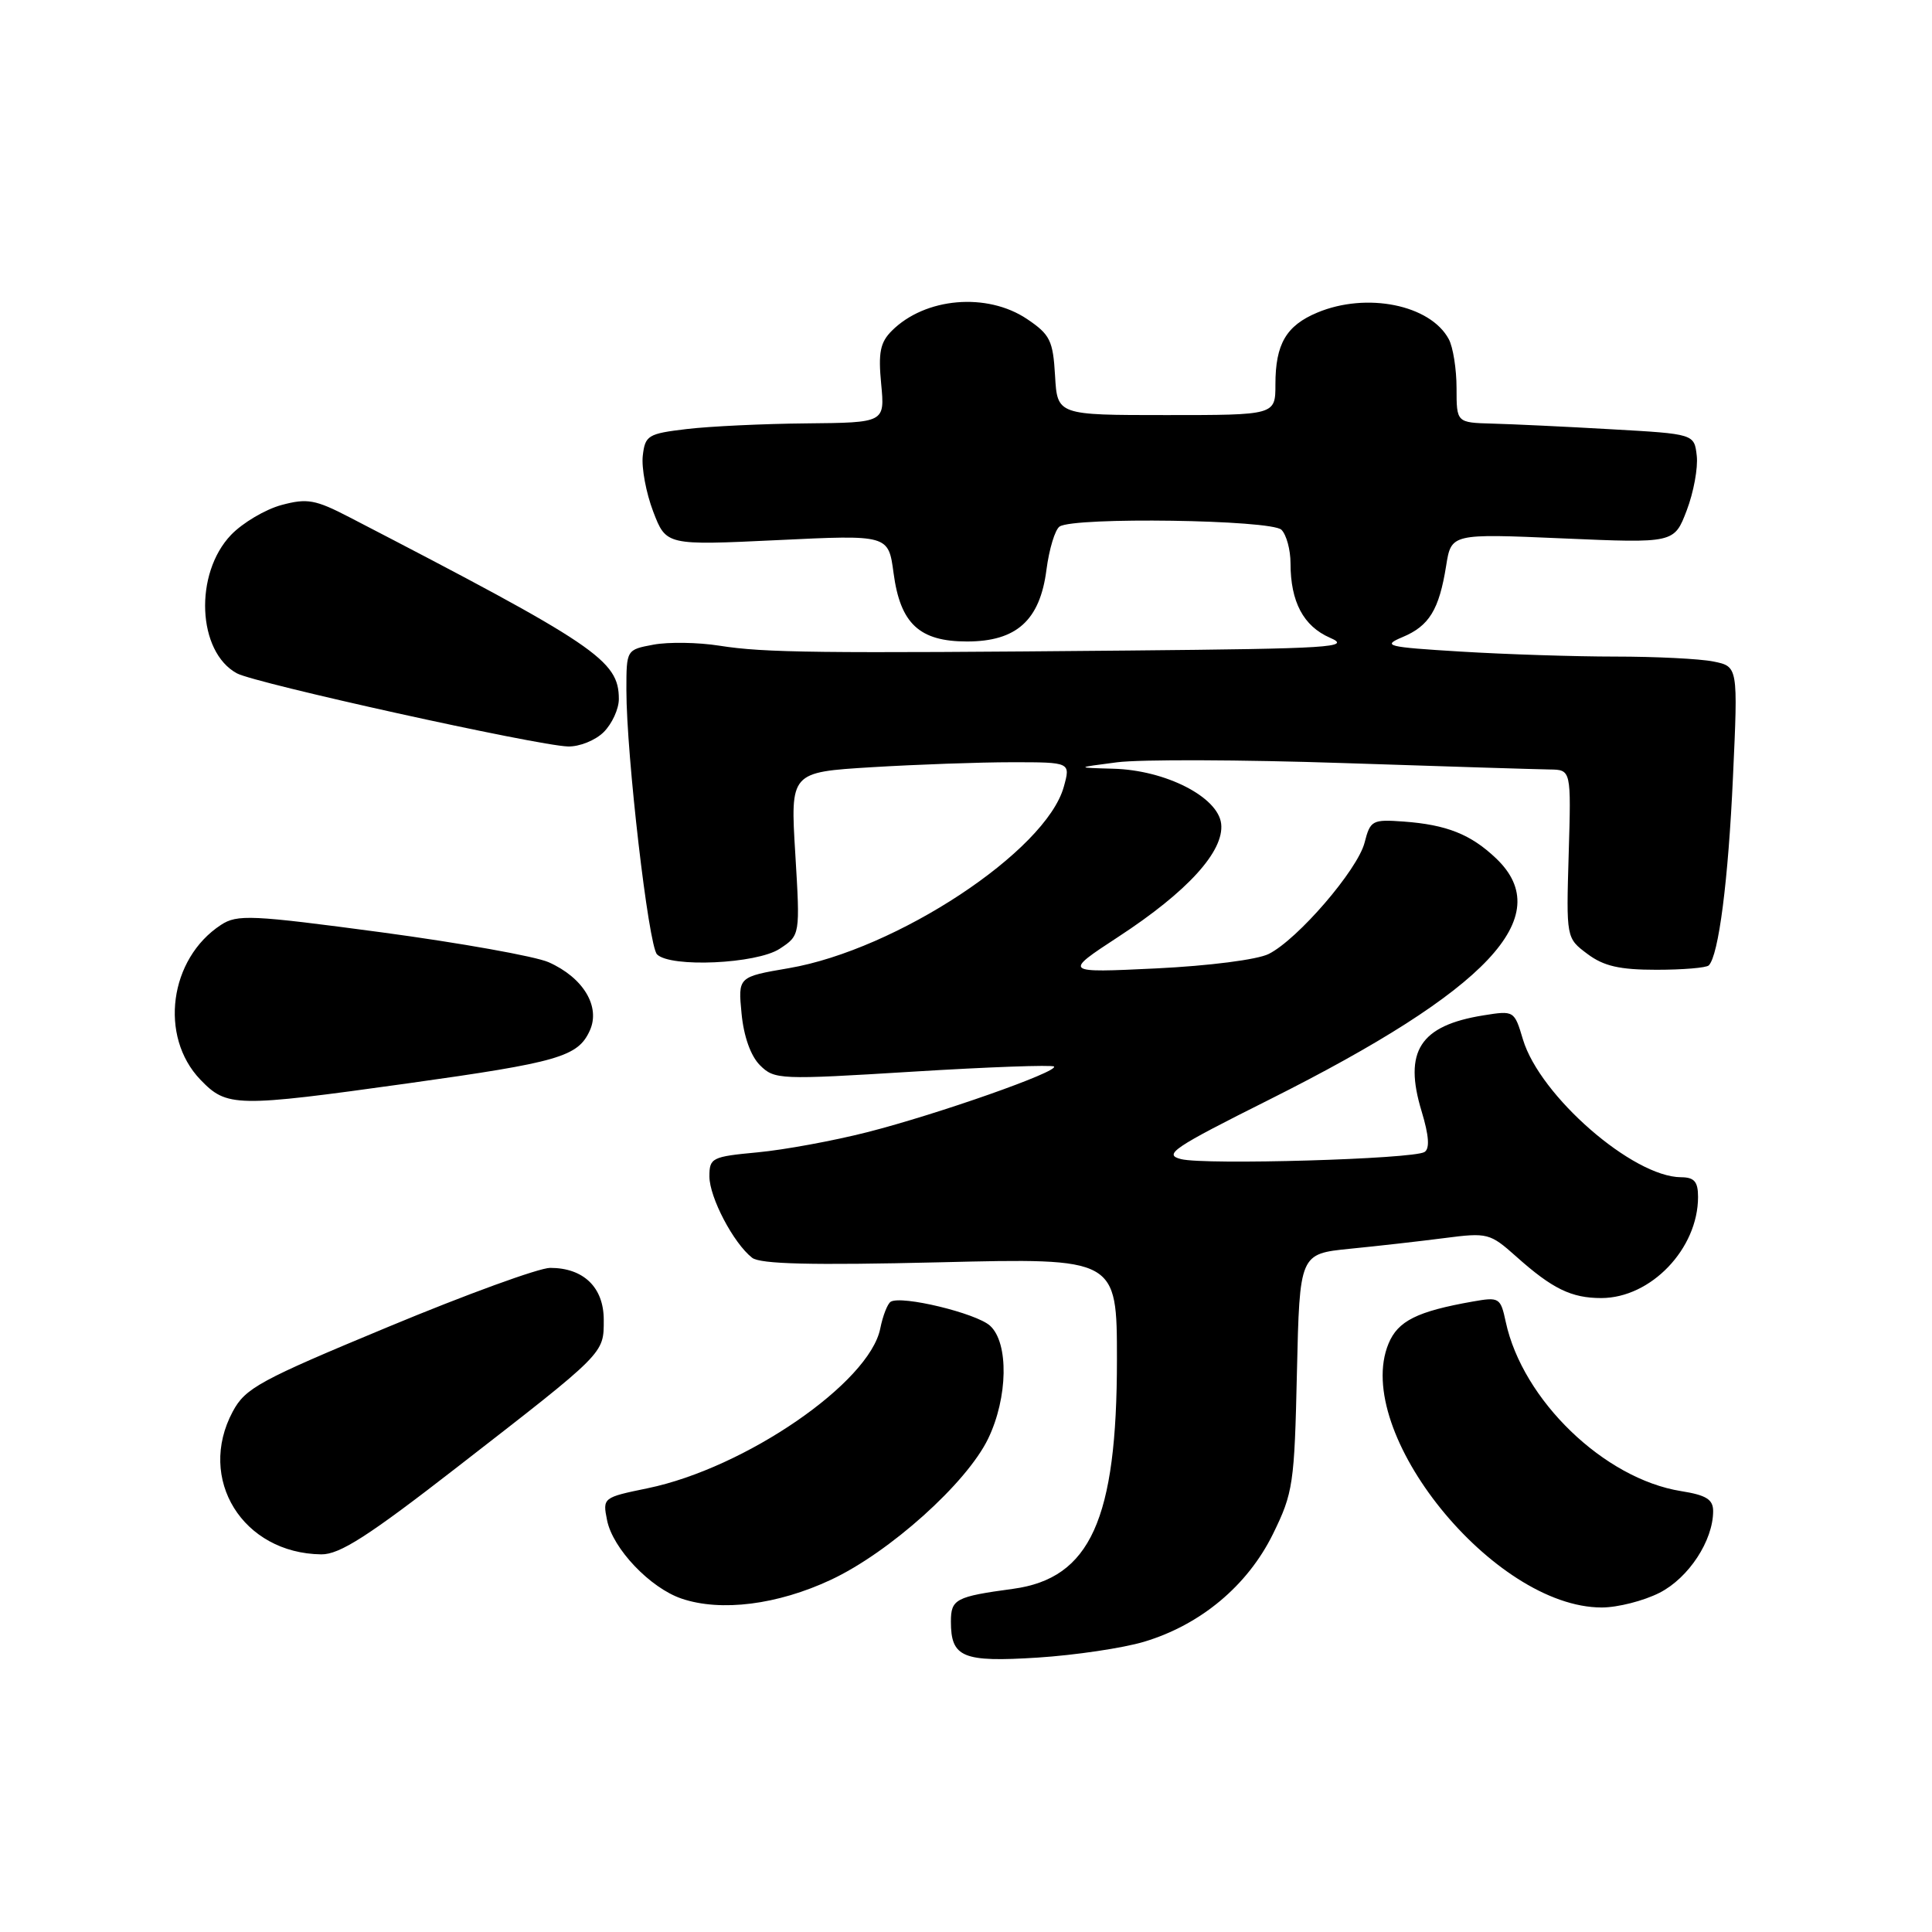 <?xml version="1.0" encoding="UTF-8" standalone="no"?>
<!DOCTYPE svg PUBLIC "-//W3C//DTD SVG 1.1//EN" "http://www.w3.org/Graphics/SVG/1.1/DTD/svg11.dtd" >
<svg xmlns="http://www.w3.org/2000/svg" xmlns:xlink="http://www.w3.org/1999/xlink" version="1.1" viewBox="0 0 256 256">
 <g >
 <path fill="currentColor"
d=" M 151.60 217.54 C 159.10 215.29 165.31 210.10 168.67 203.27 C 171.35 197.81 171.52 196.65 171.85 181.82 C 172.21 166.14 172.21 166.14 178.85 165.47 C 182.51 165.11 188.16 164.47 191.41 164.05 C 197.11 163.31 197.43 163.40 200.91 166.50 C 205.69 170.77 208.21 172.00 212.18 172.00 C 218.76 171.99 225.00 165.46 225.00 158.60 C 225.00 156.57 224.50 156.00 222.75 155.99 C 216.37 155.96 204.05 145.22 201.80 137.74 C 200.66 133.91 200.62 133.89 196.57 134.54 C 188.15 135.89 185.95 139.29 188.37 147.25 C 189.35 150.49 189.47 152.21 188.75 152.65 C 187.23 153.59 159.70 154.39 156.50 153.59 C 154.10 152.99 155.42 152.10 168.18 145.71 C 197.22 131.15 206.34 121.47 198.25 113.75 C 194.89 110.55 191.70 109.28 185.98 108.86 C 181.83 108.56 181.57 108.70 180.81 111.67 C 179.87 115.28 171.96 124.47 168.12 126.40 C 166.63 127.16 160.20 127.98 153.19 128.32 C 140.89 128.91 140.89 128.91 148.19 124.13 C 157.36 118.14 162.23 112.78 161.81 109.15 C 161.40 105.60 154.45 102.05 147.54 101.86 C 142.50 101.72 142.50 101.72 148.00 101.01 C 151.03 100.61 164.53 100.66 178.00 101.11 C 191.47 101.56 203.78 101.94 205.34 101.96 C 208.19 102.00 208.19 102.00 207.86 113.15 C 207.53 124.30 207.53 124.30 210.34 126.40 C 212.50 128.02 214.61 128.50 219.49 128.50 C 222.98 128.50 226.10 128.24 226.42 127.92 C 227.73 126.61 229.01 116.66 229.63 102.90 C 230.30 88.31 230.30 88.31 227.02 87.65 C 225.22 87.29 219.38 87.00 214.03 87.00 C 208.68 87.00 199.48 86.70 193.58 86.34 C 183.71 85.74 183.09 85.58 185.84 84.42 C 189.38 82.94 190.69 80.79 191.62 74.98 C 192.30 70.70 192.30 70.70 207.07 71.34 C 221.84 71.98 221.84 71.98 223.50 67.63 C 224.41 65.25 225.01 61.99 224.83 60.40 C 224.50 57.50 224.50 57.50 213.50 56.88 C 207.45 56.53 200.36 56.20 197.75 56.13 C 193.00 56.00 193.00 56.00 193.00 51.43 C 193.00 48.92 192.54 46.00 191.97 44.94 C 189.53 40.39 181.09 38.68 174.55 41.42 C 170.43 43.14 169.00 45.59 169.00 50.93 C 169.00 55.00 169.00 55.00 154.55 55.00 C 140.10 55.00 140.10 55.00 139.80 49.78 C 139.53 45.12 139.14 44.33 136.10 42.28 C 130.79 38.71 122.58 39.42 118.17 43.83 C 116.63 45.37 116.36 46.72 116.76 50.87 C 117.25 56.00 117.25 56.00 106.88 56.10 C 101.17 56.15 94.03 56.49 91.00 56.85 C 85.86 57.46 85.48 57.69 85.17 60.40 C 84.99 61.99 85.61 65.31 86.55 67.78 C 88.27 72.27 88.27 72.27 103.00 71.57 C 117.72 70.86 117.72 70.86 118.40 75.92 C 119.29 82.64 121.82 85.00 128.13 85.00 C 134.69 85.00 137.80 82.20 138.66 75.50 C 139.02 72.75 139.80 70.17 140.40 69.77 C 142.32 68.48 168.47 68.87 169.80 70.20 C 170.46 70.86 171.00 72.86 171.00 74.63 C 171.00 79.75 172.71 82.97 176.24 84.51 C 179.16 85.77 176.39 85.95 149.50 86.20 C 108.36 86.58 101.30 86.50 95.34 85.56 C 92.50 85.11 88.57 85.05 86.59 85.42 C 83.00 86.09 83.00 86.09 83.00 91.44 C 83.00 100.07 85.93 125.33 87.06 126.46 C 88.84 128.24 100.25 127.72 103.31 125.72 C 106.03 123.93 106.03 123.93 105.38 113.13 C 104.72 102.32 104.72 102.32 115.51 101.66 C 121.45 101.30 129.81 101.00 134.09 101.00 C 141.86 101.00 141.86 101.00 140.96 104.25 C 138.60 112.78 118.78 125.85 104.51 128.29 C 97.79 129.44 97.79 129.44 98.26 134.30 C 98.55 137.33 99.47 139.92 100.70 141.15 C 102.62 143.06 103.28 143.09 120.95 142.00 C 130.99 141.38 139.41 141.08 139.66 141.32 C 140.32 141.99 124.25 147.64 114.92 150.02 C 110.45 151.16 103.92 152.36 100.40 152.69 C 94.32 153.26 94.00 153.42 94.00 155.89 C 94.01 158.67 97.19 164.73 99.66 166.66 C 100.73 167.50 107.54 167.67 124.57 167.26 C 148.00 166.69 148.00 166.69 148.00 180.17 C 148.00 201.34 144.47 209.14 134.23 210.53 C 126.63 211.56 126.00 211.89 126.00 214.87 C 126.00 219.63 127.55 220.27 137.50 219.64 C 142.45 219.32 148.79 218.38 151.60 217.54 Z  M 110.08 209.34 C 117.85 205.71 128.08 196.53 130.93 190.64 C 133.56 185.20 133.69 177.93 131.18 175.66 C 129.34 174.00 119.44 171.61 118.02 172.49 C 117.60 172.75 116.98 174.34 116.64 176.03 C 115.21 183.22 98.73 194.53 85.82 197.20 C 79.89 198.42 79.84 198.46 80.44 201.44 C 81.19 205.20 86.15 210.42 90.33 211.83 C 95.53 213.59 103.03 212.64 110.08 209.34 Z  M 219.90 211.05 C 223.76 209.08 227.00 204.14 227.00 200.23 C 227.00 198.68 226.08 198.11 222.75 197.58 C 212.56 195.95 201.75 185.52 199.52 175.16 C 198.83 171.94 198.66 171.84 195.15 172.46 C 187.78 173.76 185.23 175.03 183.99 178.03 C 179.13 189.75 197.91 213.00 212.24 213.00 C 214.35 213.00 217.80 212.12 219.90 211.05 Z  M 60.57 194.41 C 80.28 179.11 80.00 179.40 80.00 174.88 C 80.00 170.59 77.33 168.00 72.90 168.00 C 71.44 168.00 61.79 171.51 51.46 175.81 C 34.39 182.90 32.51 183.92 30.84 187.04 C 26.05 195.98 32.16 205.83 42.57 205.96 C 45.00 205.99 48.79 203.56 60.57 194.41 Z  M 54.05 143.55 C 74.01 140.76 76.58 140.02 78.15 136.56 C 79.60 133.38 77.29 129.54 72.70 127.50 C 70.94 126.72 60.98 124.94 50.57 123.54 C 33.28 121.23 31.43 121.14 29.27 122.56 C 22.43 127.04 21.06 137.32 26.54 143.05 C 30.07 146.72 31.17 146.74 54.05 143.55 Z  M 80.00 97.00 C 81.10 95.90 82.00 93.94 82.00 92.63 C 82.00 87.49 79.04 85.49 46.33 68.55 C 41.78 66.19 40.71 66.00 37.29 66.92 C 35.15 67.50 32.15 69.28 30.62 70.87 C 25.70 76.01 26.14 86.37 31.39 89.22 C 33.82 90.54 71.11 98.78 75.25 98.91 C 76.76 98.96 78.90 98.10 80.00 97.00 Z "/>
</g>
</svg>